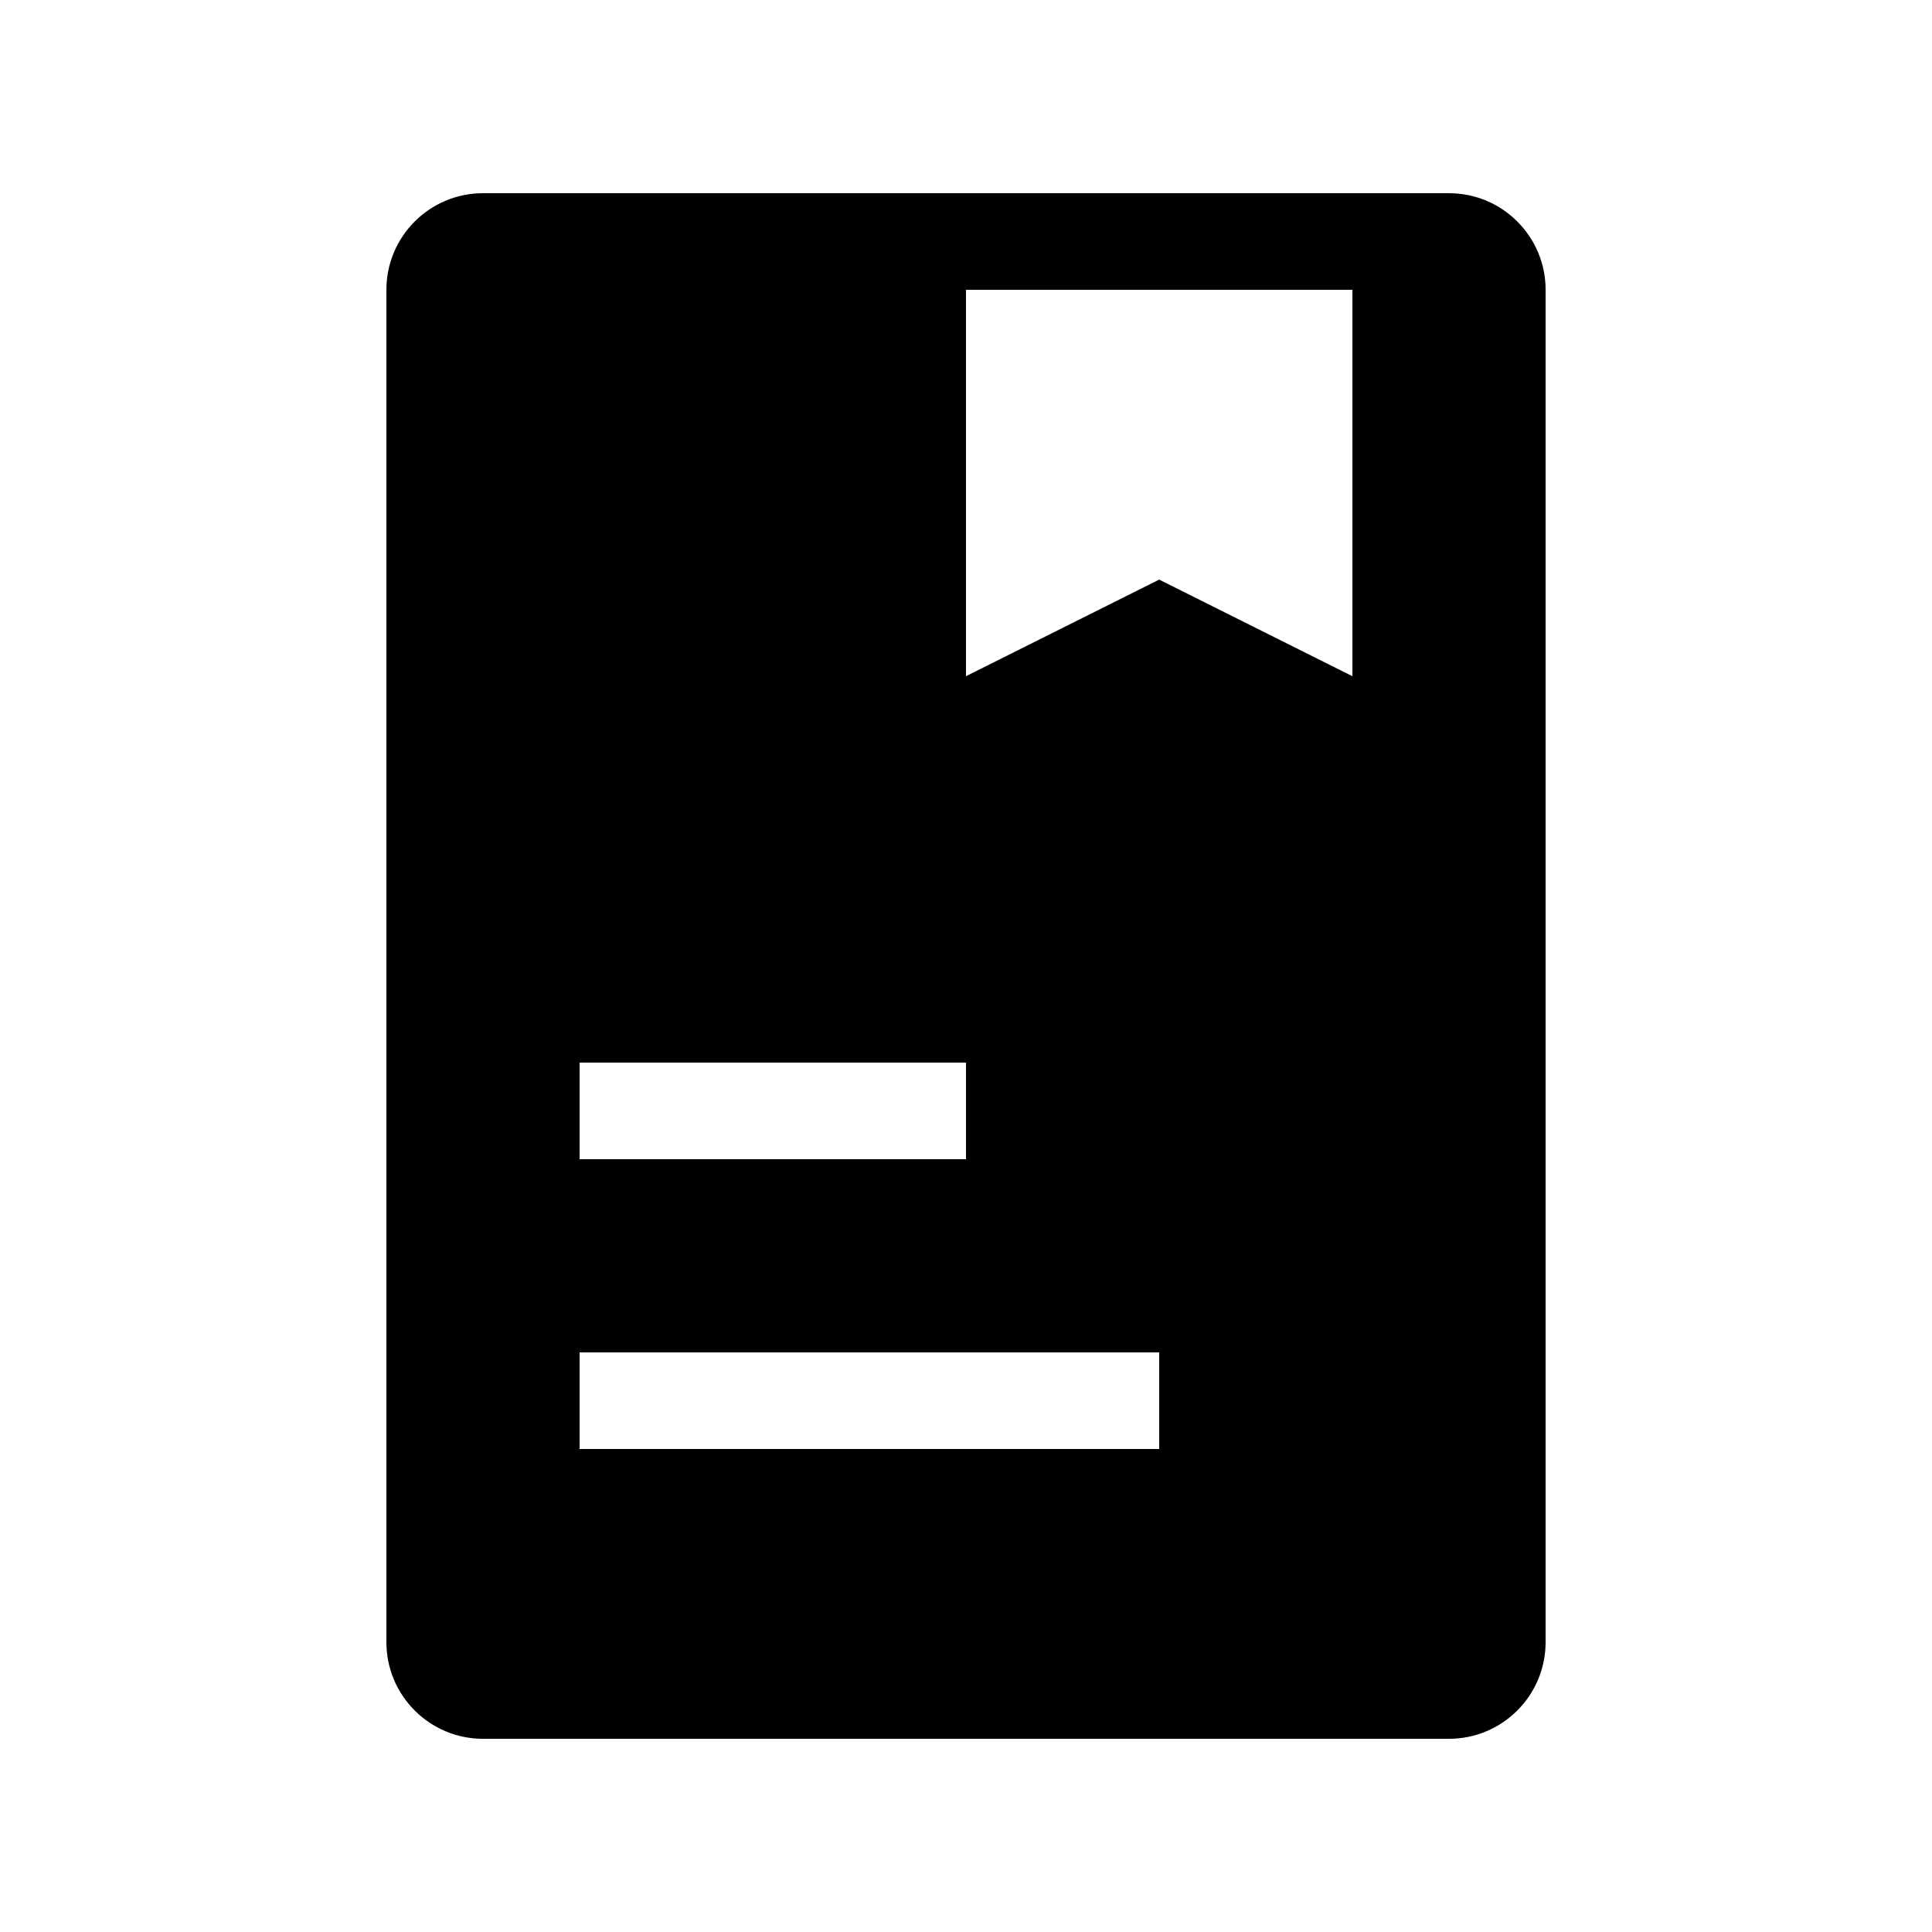 <svg width="20" height="20" viewBox="0 0 20 20" fill="none" xmlns="http://www.w3.org/2000/svg" xmlns:xlink="http://www.w3.org/1999/xlink">
	<path id="形状结合" d="M5 2L15 2C15.552 2 16 2.448 16 3L16 17C16 17.552 15.552 18 15 18L5 18C4.448 18 4 17.552 4 17L4 3C4 2.448 4.448 2 5 2ZM14 3L10 3L10 7L12 6L14 7L14 3ZM10 11L6 11L6 12L10 12L10 11ZM6 14L12 14L12 15L6 15L6 14Z" clip-rule="evenodd" fill-rule="evenodd" fill="#000000" fill-opacity="1"/>
</svg>
